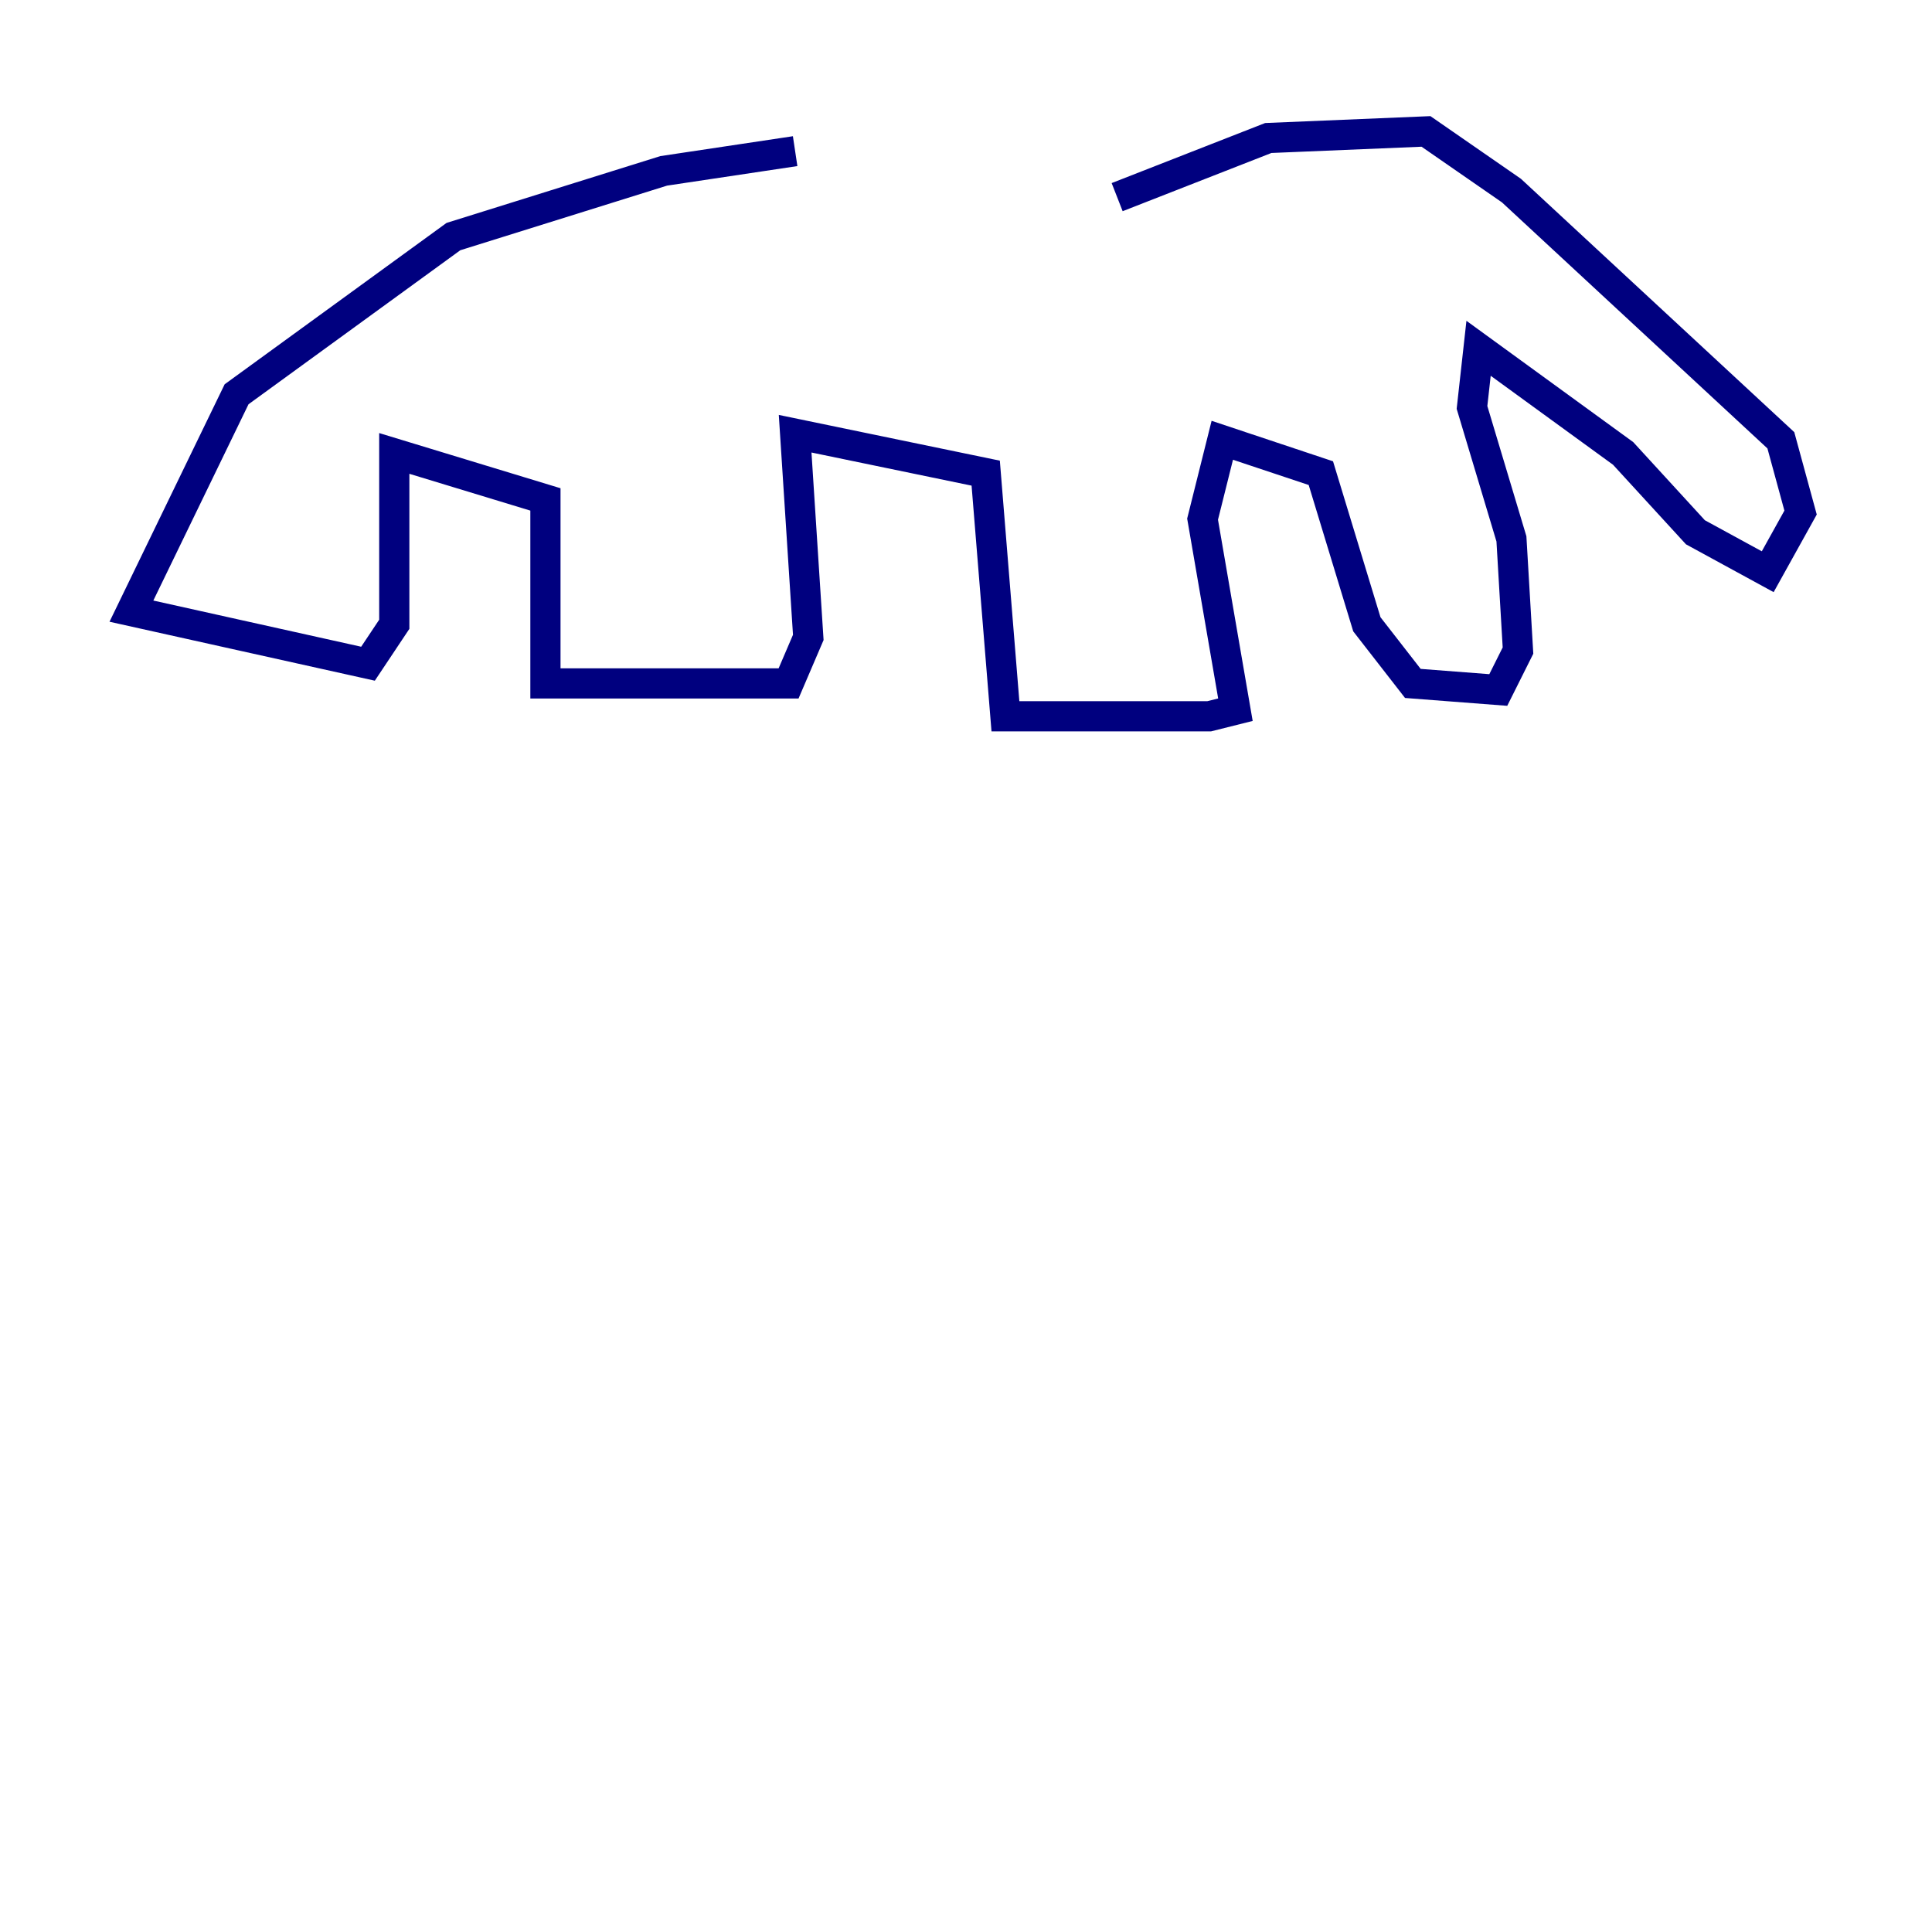 <?xml version="1.0" encoding="utf-8" ?>
<svg baseProfile="tiny" height="128" version="1.2" viewBox="0,0,128,128" width="128" xmlns="http://www.w3.org/2000/svg" xmlns:ev="http://www.w3.org/2001/xml-events" xmlns:xlink="http://www.w3.org/1999/xlink"><defs /><polyline fill="none" points="74.014,13.061 84.027,9.143 94.476,8.707 100.136,12.626 117.986,29.17 119.293,33.959 117.116,37.878 112.326,35.265 107.537,30.041 97.959,23.075 97.524,26.993 100.136,35.701 100.571,43.102 99.265,45.714 93.605,45.279 90.558,41.361 87.51,31.347 80.98,29.17 79.674,34.395 81.85,47.02 80.109,47.456 66.612,47.456 65.306,31.347 52.68,28.735 53.551,42.231 52.245,45.279 36.136,45.279 36.136,33.088 26.122,30.041 26.122,41.361 24.381,43.973 8.707,40.49 15.674,26.122 30.041,15.674 43.973,11.32 52.68,10.014" stroke="#00007f" stroke-width="2" /></svg>